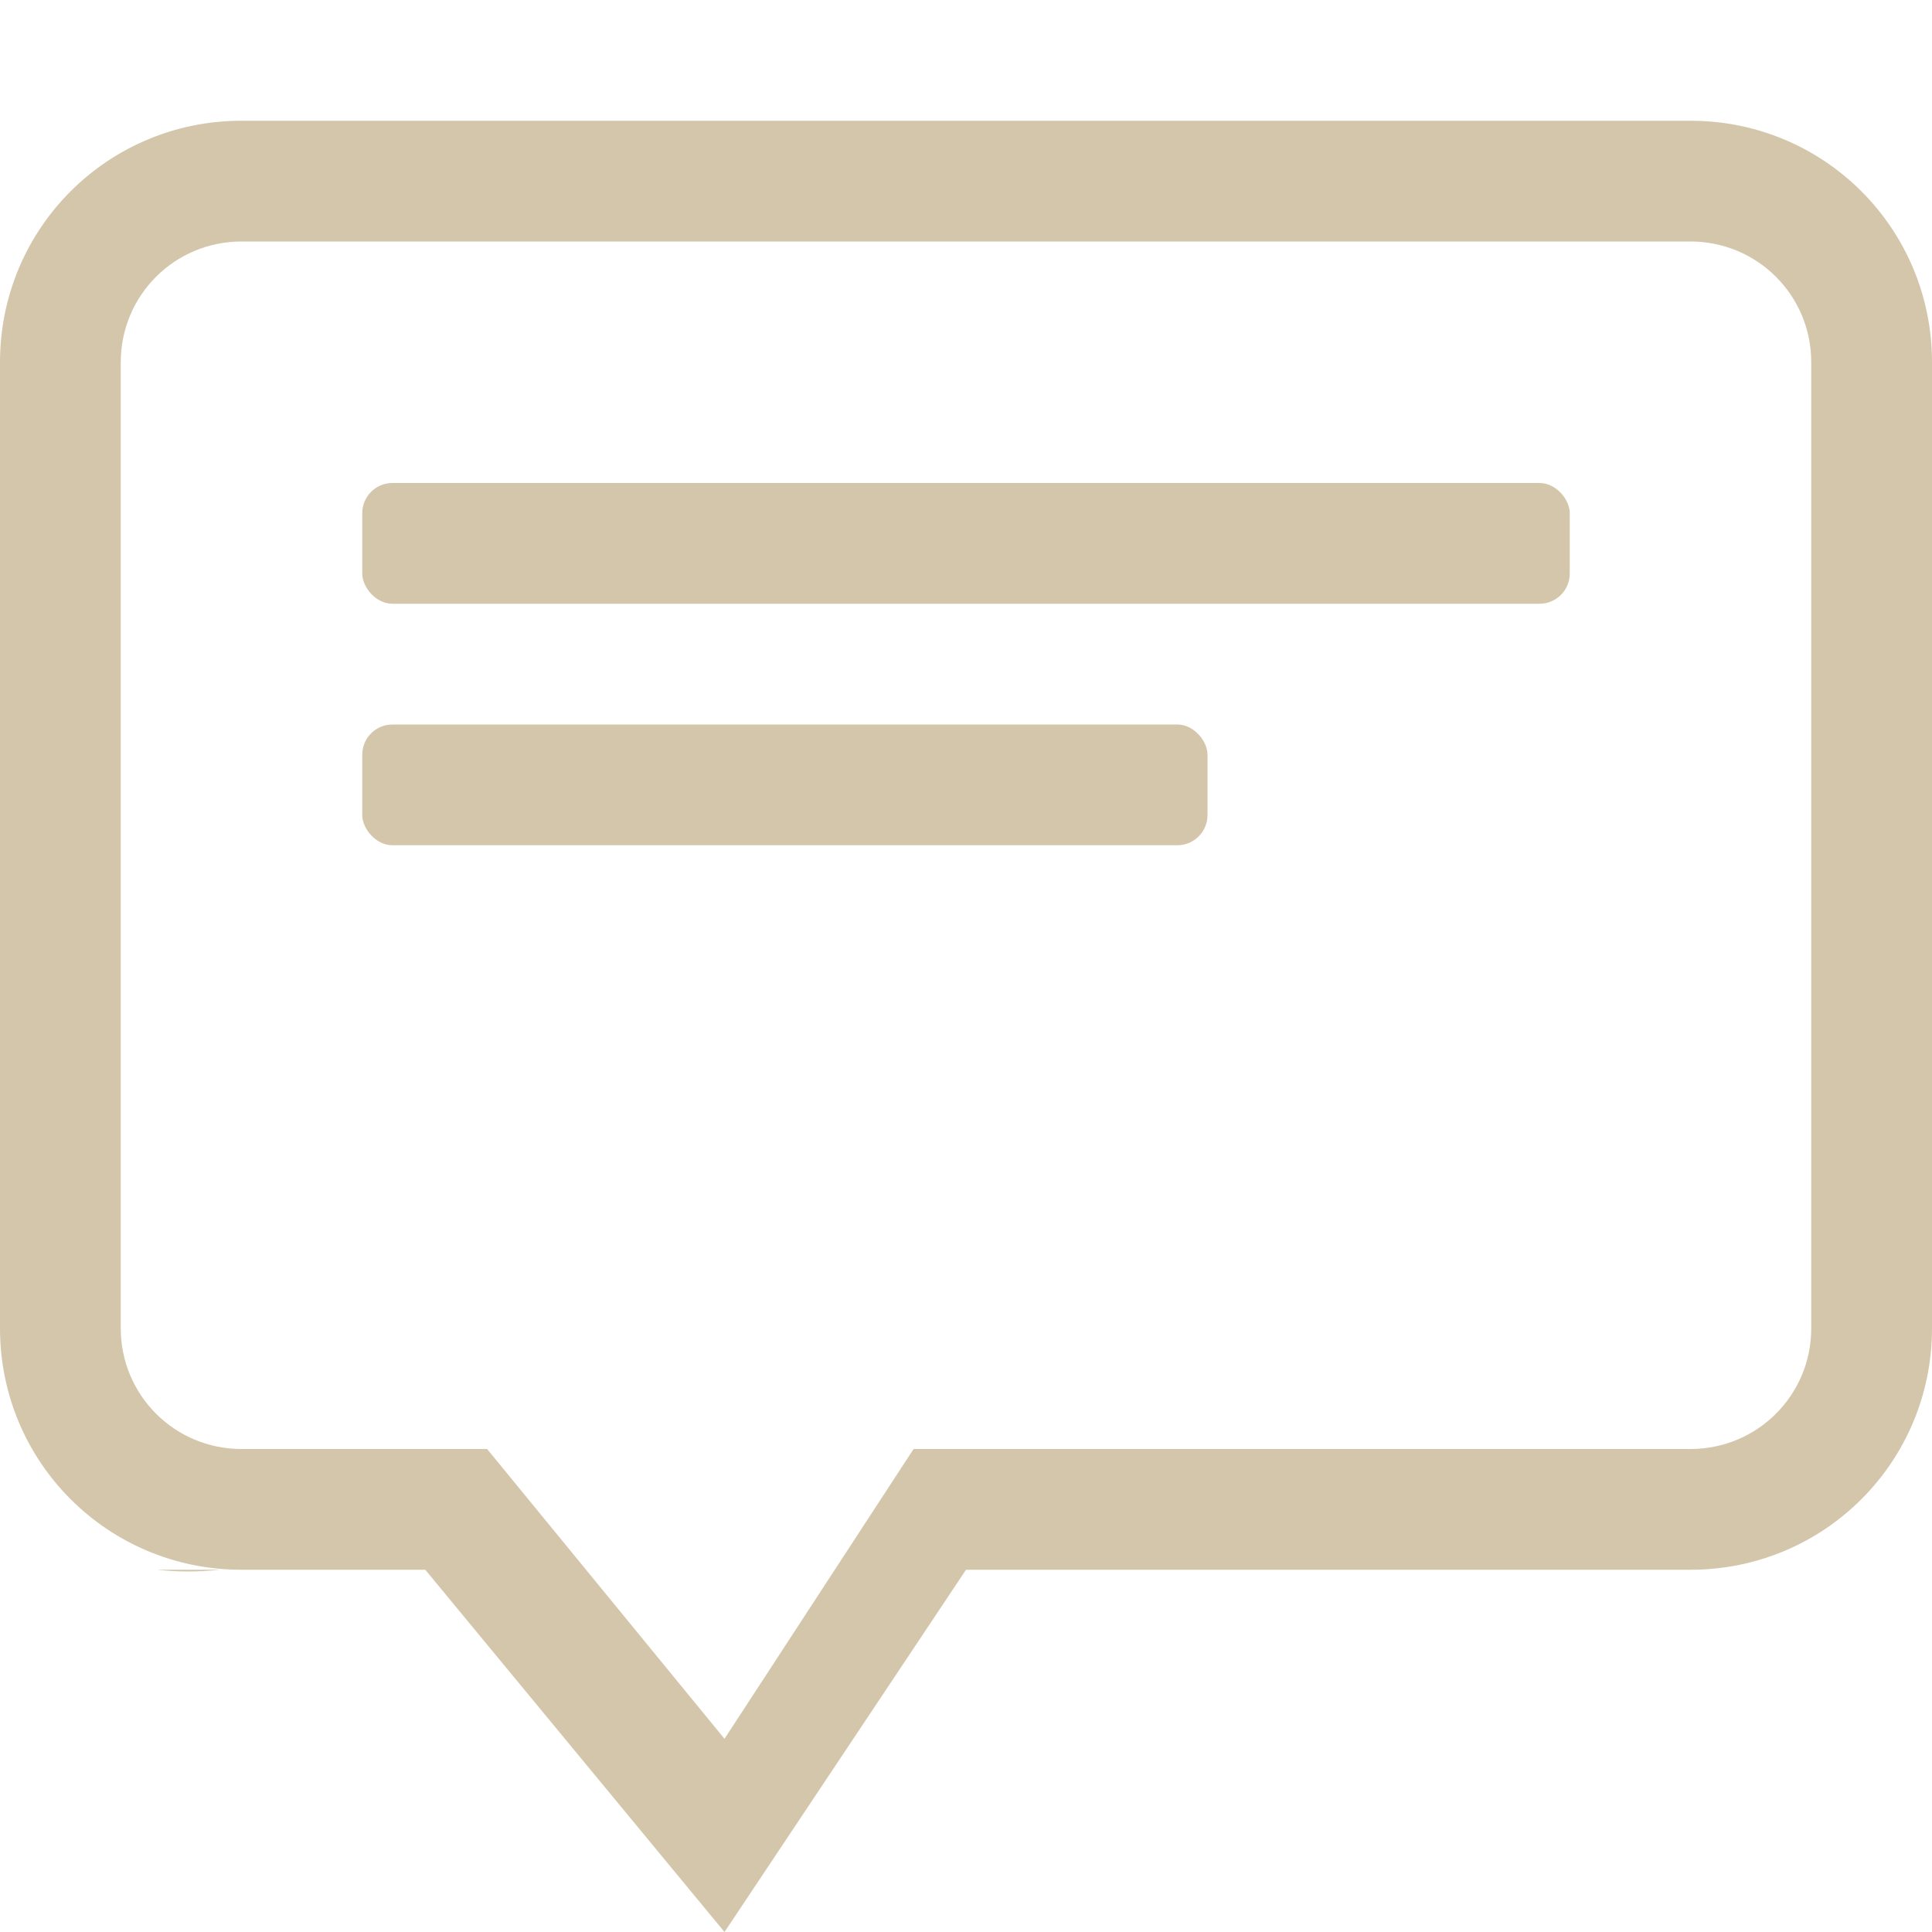 <svg width="16" height="16" xmlns="http://www.w3.org/2000/svg"><g transform="translate(-1253 327)" fill="#D3C6AA"><path d="M1255-326c-1.108 0-2 .892-2 2v8c0 1.108.892 2 2 2h1.522l2.478 3 2-3h6c1.108 0 2-.892 2-2v-8c0-1.108-.892-2-2-2zm0 1h12c.554 0 1 .446 1 1v8c0 .554-.446 1-1 1h-6.434l-1.566 2.4-1.966-2.4H1255c-.554 0-1-.446-1-1v-8c0-.554.446-1 1-1zm-.7 11c.153.017.322.021.524 0z"/><rect x="1256" y="-323" width="10" height="1" rx=".25" ry=".25"/><rect x="1256" y="-321" width="7" height="1" rx=".25" ry=".25"/></g></svg>